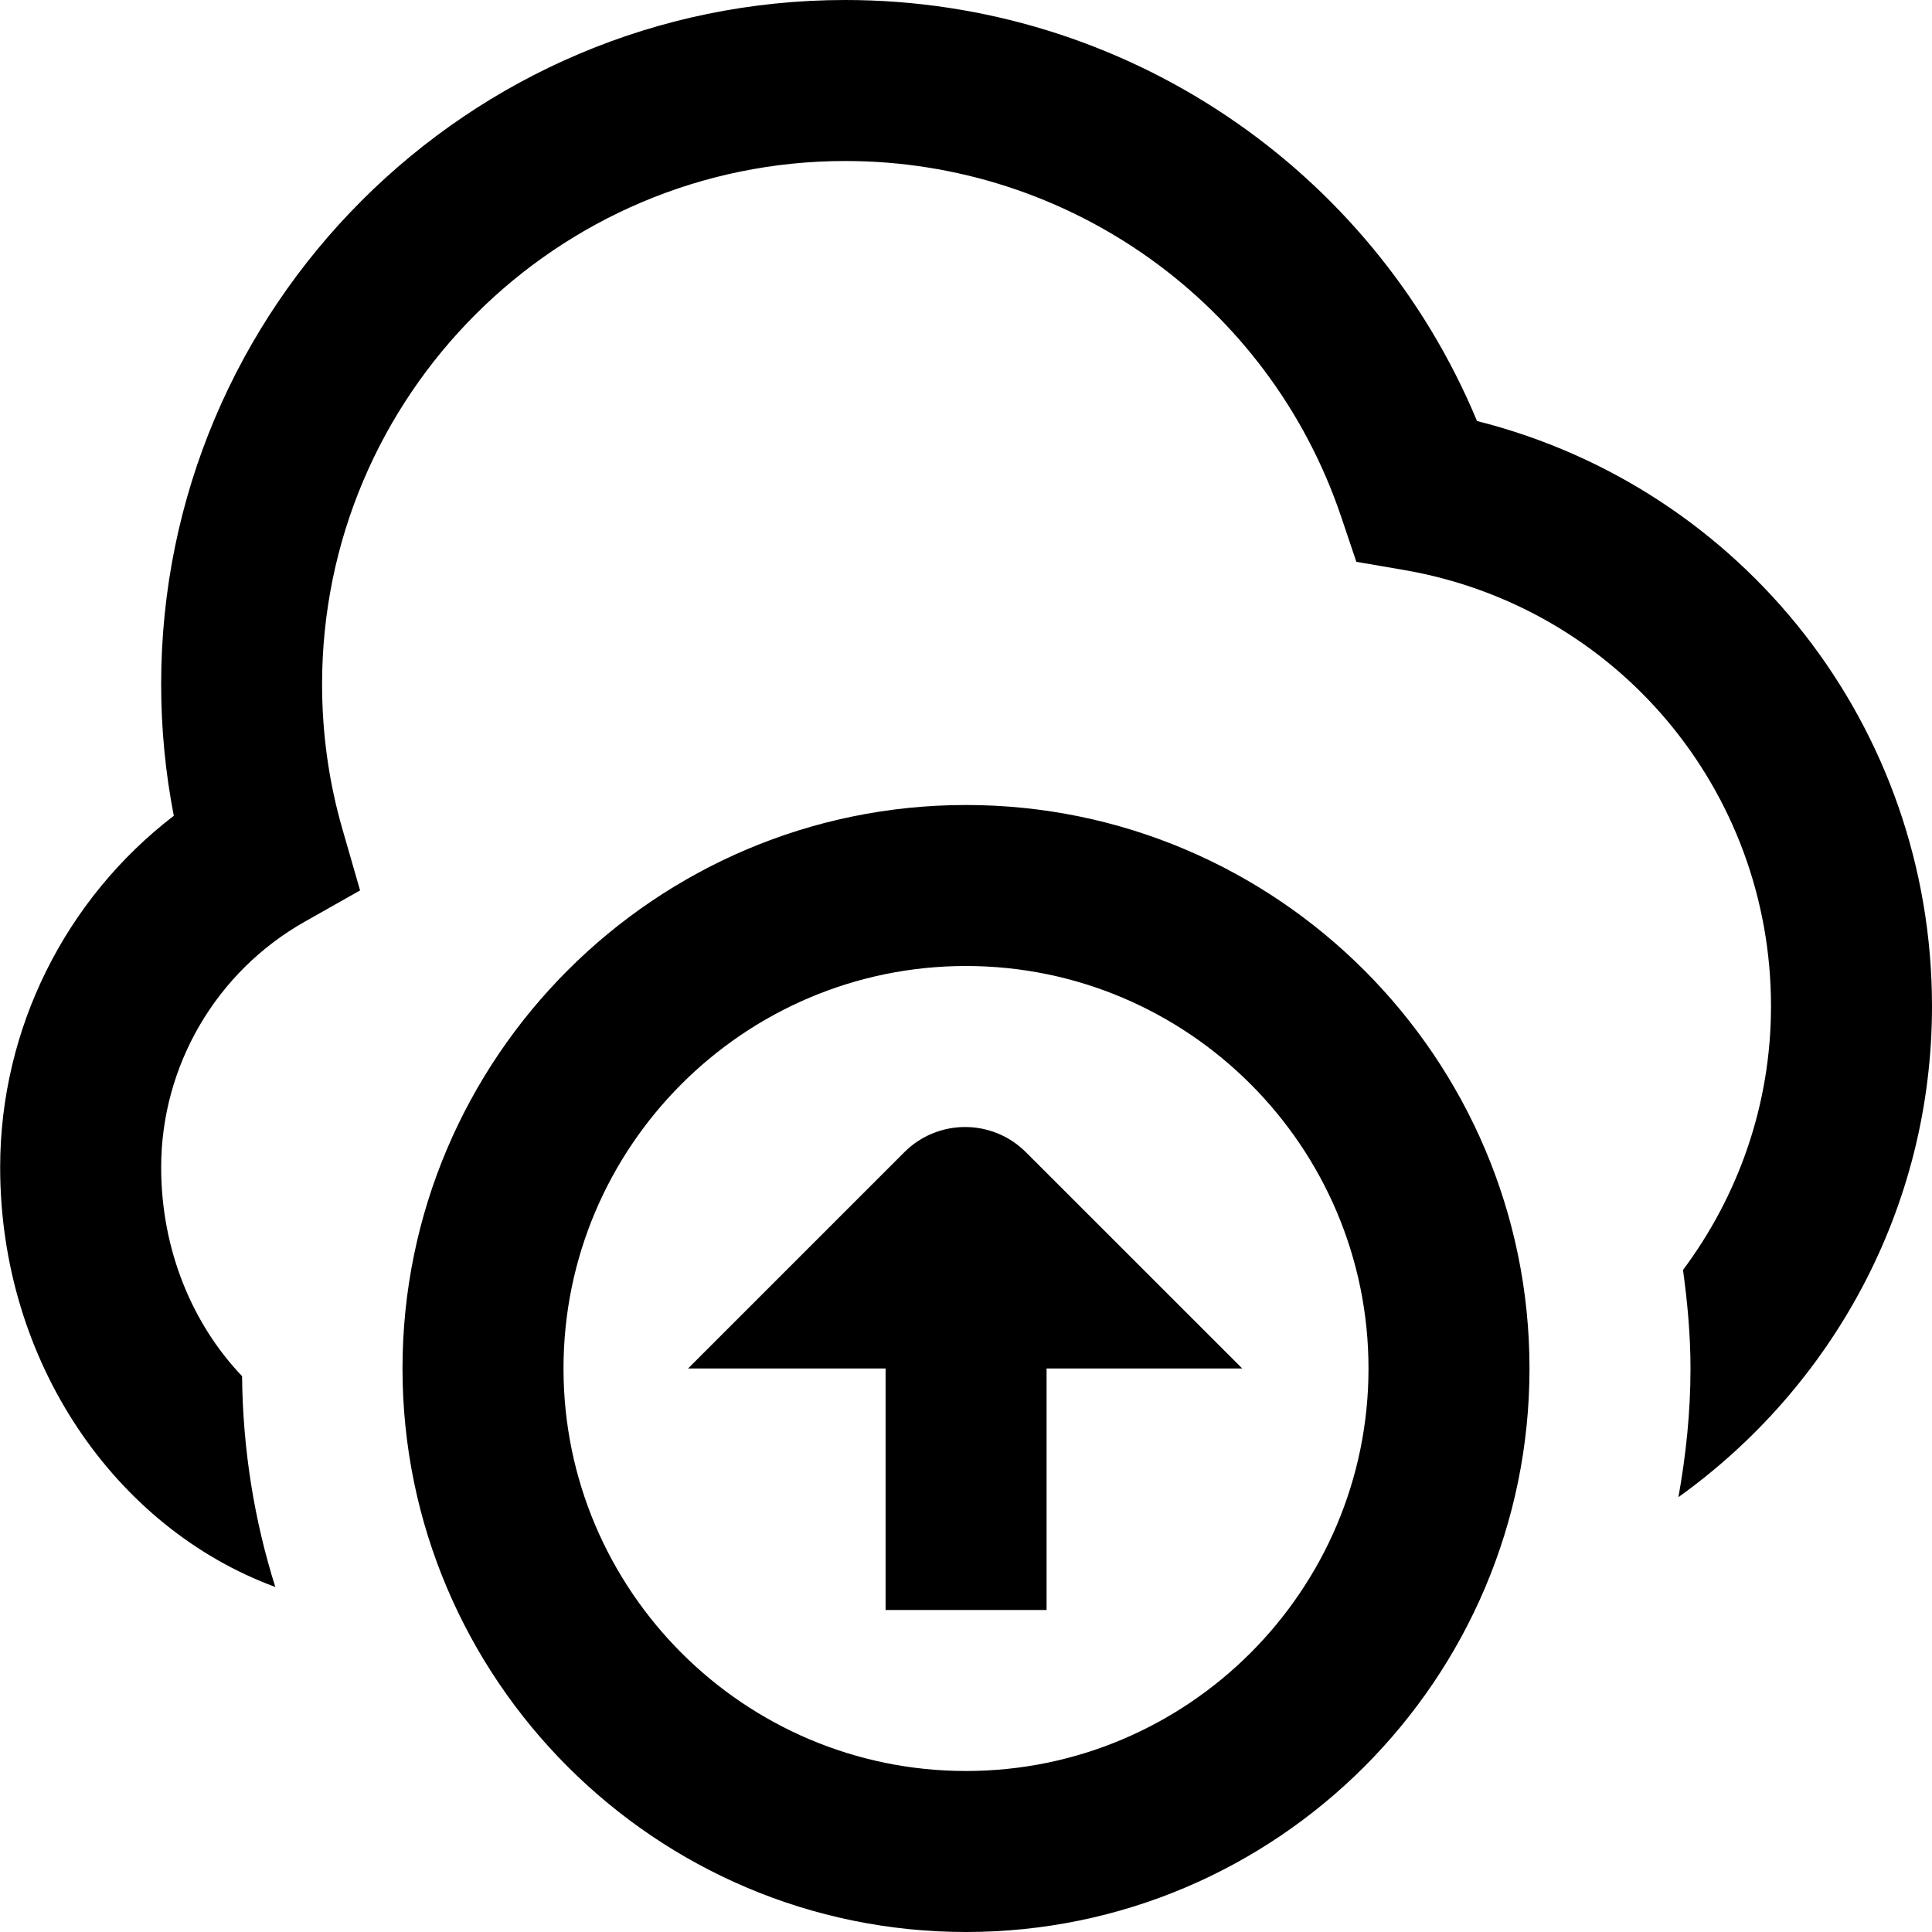 <?xml version="1.0" encoding="UTF-8"?>
<svg xmlns="http://www.w3.org/2000/svg" id="Layer_1" data-name="Layer 1" viewBox="0 0 24 24">
  <path d="M24,12.5c0,2.513-1.247,4.736-3.15,6.098,.093-.519,.15-1.052,.15-1.598,0-.416-.038-.823-.093-1.224,.683-.916,1.093-2.048,1.093-3.276,0-2.687-1.919-4.966-4.563-5.42l-.588-.101-.19-.564c-.893-2.641-3.368-4.415-6.158-4.415-3.584,0-6.5,2.916-6.5,6.5,0,.614,.085,1.22,.253,1.801l.219,.76-.688,.389c-1.1,.621-1.783,1.79-1.783,3.051,0,1.033,.393,1.953,1.005,2.594,.009,.912,.152,1.792,.413,2.619-1.983-.73-3.418-2.789-3.418-5.213,0-1.722,.811-3.334,2.157-4.367-.104-.535-.157-1.082-.157-1.633C2,3.813,5.813,0,10.5,0c3.453,0,6.537,2.079,7.848,5.23,3.309,.834,5.652,3.803,5.652,7.27Zm-5,4.5c0,3.859-3.141,7-7,7s-7-3.141-7-7,3.141-7,7-7,7,3.141,7,7Zm-2,0c0-2.757-2.243-5-5-5s-5,2.243-5,5,2.243,5,5,5,5-2.243,5-5Zm-4.256-2.687c-.417-.417-1.093-.417-1.51,0l-2.687,2.687h2.454v3h2v-3h2.431l-2.688-2.687Z"/>
</svg>

